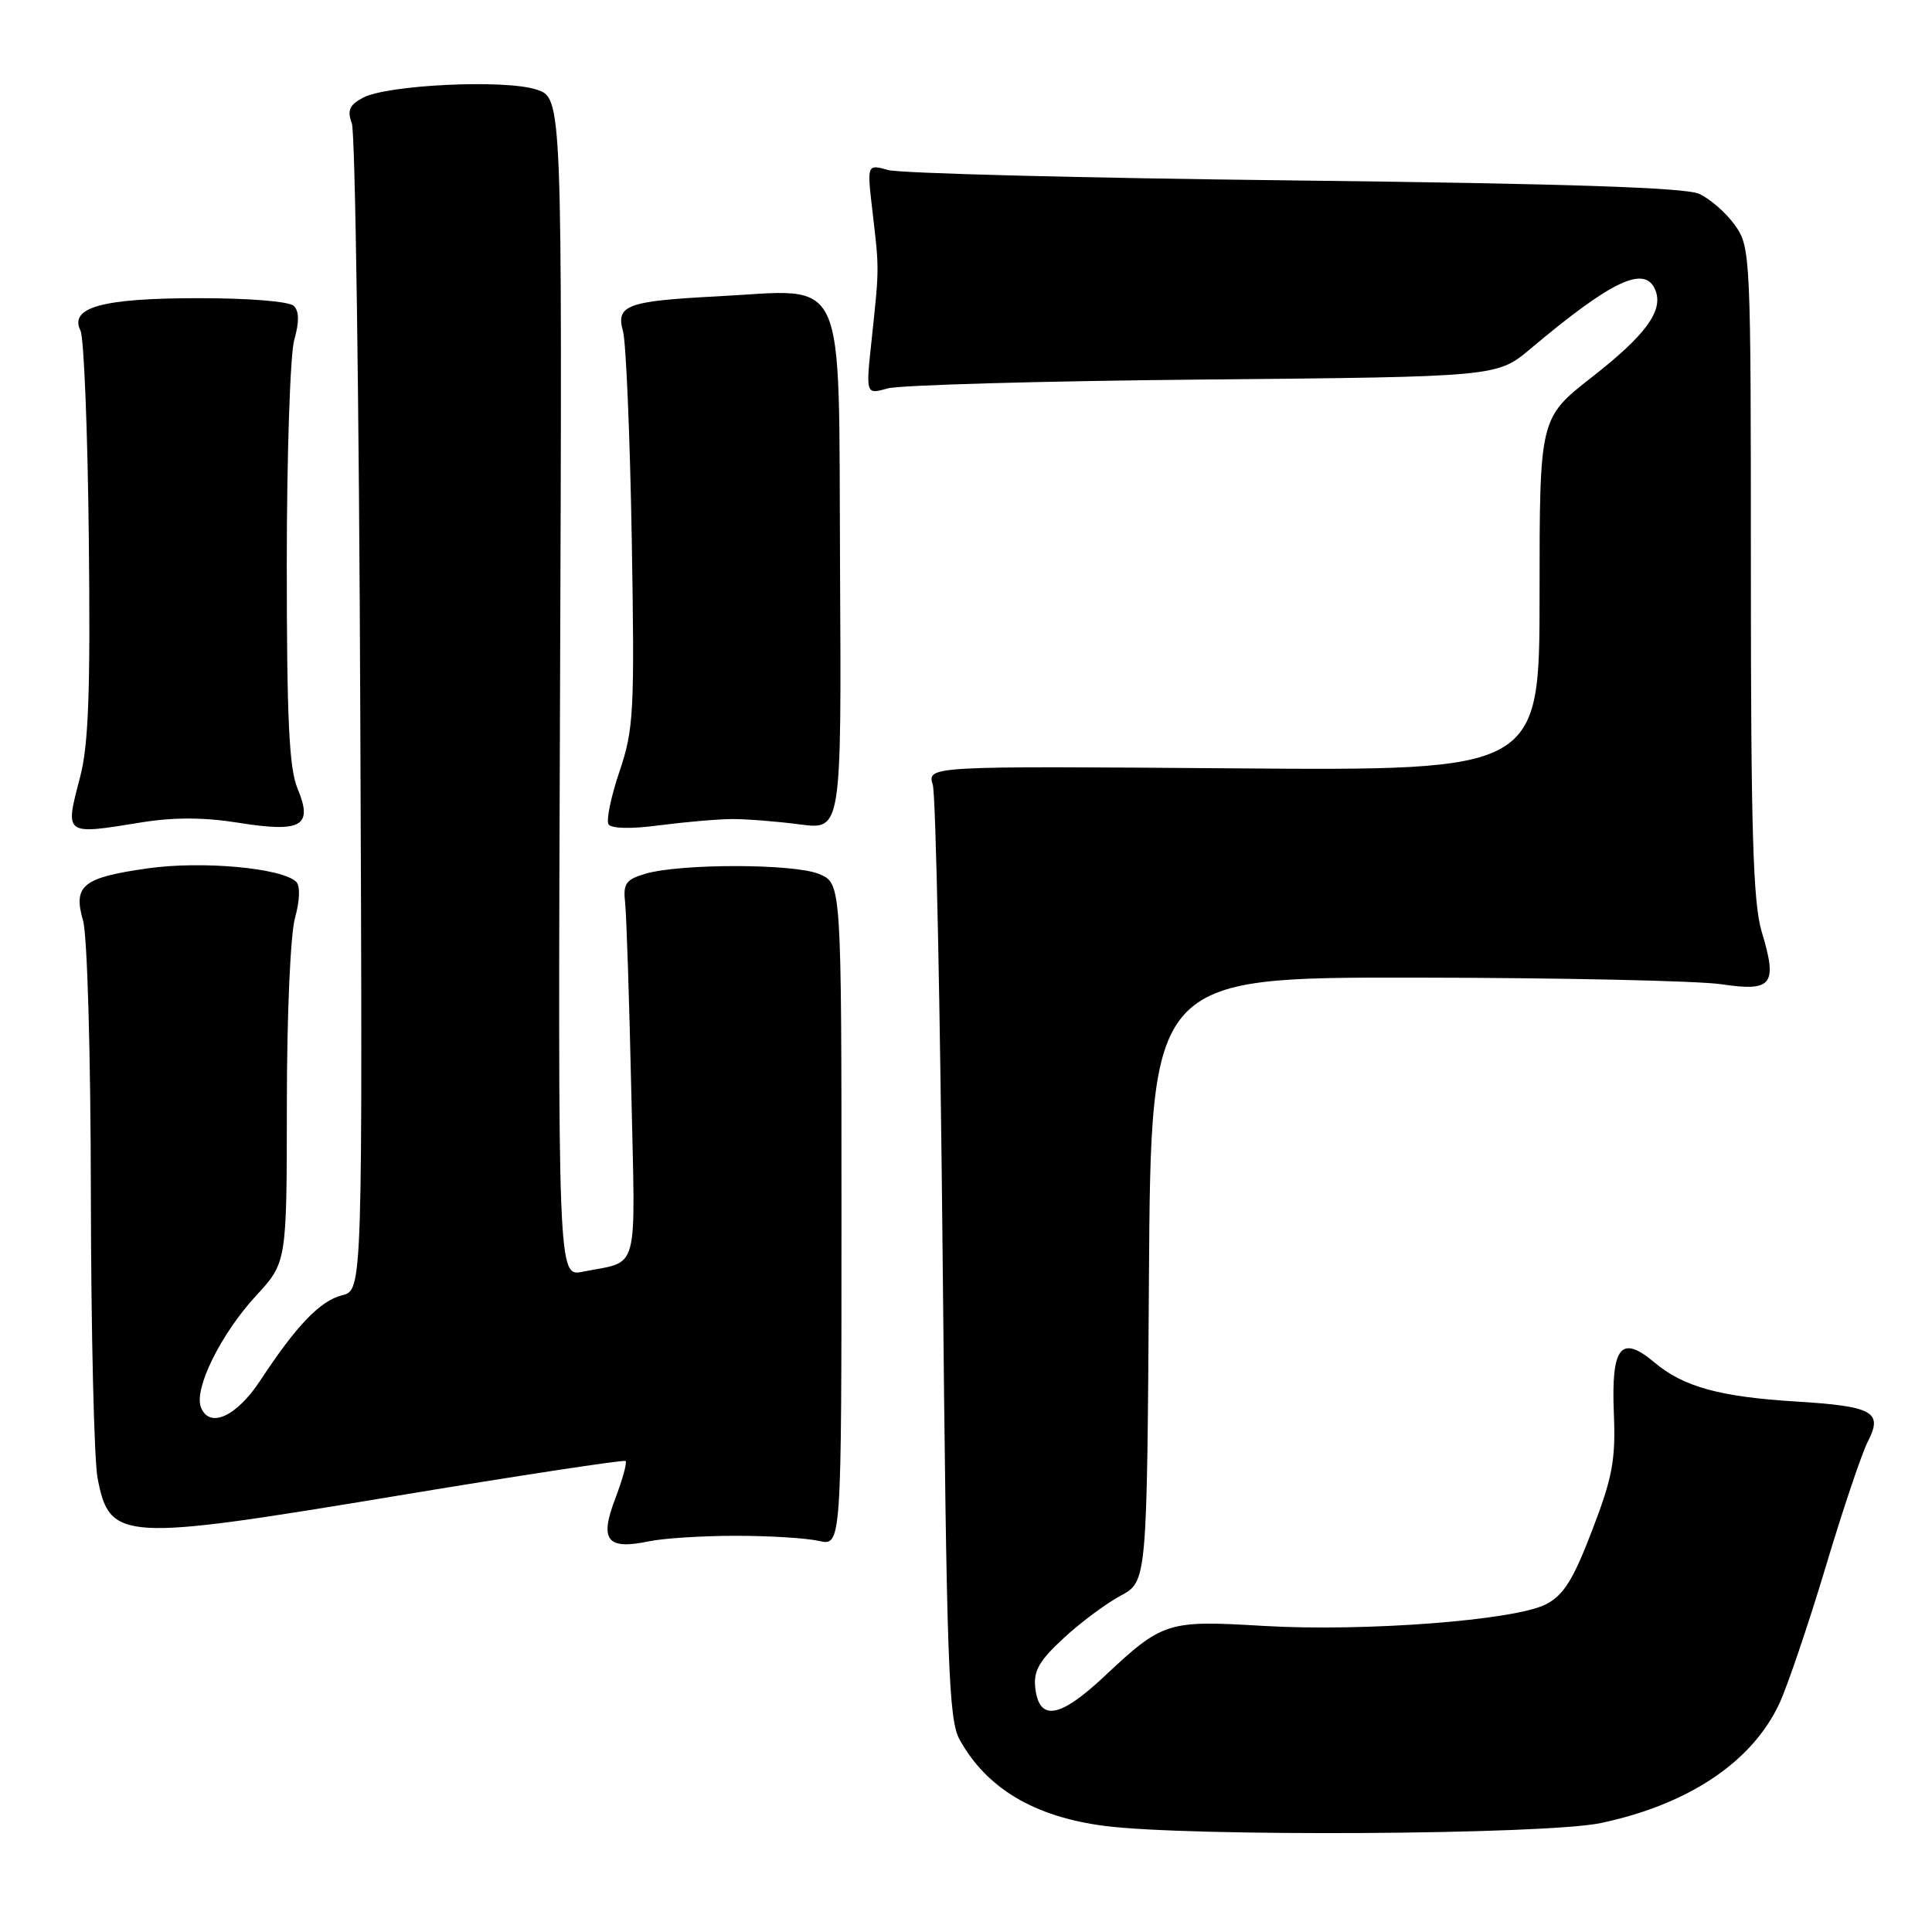 <?xml version="1.0" encoding="UTF-8" standalone="no"?>
<!DOCTYPE svg PUBLIC "-//W3C//DTD SVG 1.1//EN" "http://www.w3.org/Graphics/SVG/1.1/DTD/svg11.dtd" >
<svg xmlns="http://www.w3.org/2000/svg" xmlns:xlink="http://www.w3.org/1999/xlink" version="1.1" viewBox="0 0 256 256">
 <g >
 <path fill="currentColor"
d=" M 212.14 241.56 C 223.76 239.09 232.16 233.47 235.77 225.74 C 236.85 223.41 239.61 215.27 241.90 207.66 C 244.18 200.04 246.70 192.55 247.50 191.01 C 249.53 187.08 248.20 186.34 238.00 185.71 C 227.88 185.09 223.05 183.76 219.22 180.53 C 214.79 176.80 213.49 178.42 213.84 187.20 C 214.10 193.43 213.68 195.72 210.97 202.77 C 208.46 209.34 207.19 211.37 204.84 212.58 C 200.72 214.71 180.80 216.23 167.39 215.44 C 154.64 214.68 154.07 214.86 146.24 222.21 C 140.40 227.68 137.69 228.11 137.18 223.66 C 136.92 221.42 137.70 220.05 140.92 217.08 C 143.15 215.01 146.55 212.48 148.48 211.44 C 151.98 209.56 151.98 209.56 152.24 169.53 C 152.50 129.50 152.50 129.50 187.50 129.54 C 206.75 129.56 225.02 129.96 228.10 130.42 C 234.86 131.42 235.56 130.50 233.43 123.44 C 232.29 119.63 232.00 110.11 232.00 75.75 C 232.00 33.62 231.96 32.75 229.88 29.83 C 228.72 28.20 226.58 26.33 225.13 25.68 C 223.28 24.85 207.39 24.33 171.50 23.91 C 143.45 23.59 119.23 22.97 117.69 22.53 C 114.87 21.74 114.87 21.74 115.62 28.12 C 116.51 35.70 116.51 35.50 115.51 44.89 C 114.71 52.29 114.71 52.29 117.61 51.47 C 119.20 51.02 138.02 50.49 159.44 50.29 C 198.38 49.93 198.38 49.93 202.79 46.22 C 213.66 37.08 218.03 35.04 219.37 38.51 C 220.40 41.21 218.03 44.43 210.94 49.97 C 204.00 55.40 204.00 55.40 204.00 78.76 C 204.00 102.12 204.00 102.12 163.43 101.81 C 122.86 101.50 122.86 101.50 123.60 104.00 C 124.00 105.38 124.59 133.72 124.91 167.00 C 125.43 220.71 125.69 227.84 127.15 230.50 C 130.72 236.96 137.04 240.73 146.34 241.94 C 157.51 243.40 204.76 243.12 212.14 241.56 Z  M 97.50 203.50 C 101.90 203.50 106.85 203.80 108.50 204.18 C 111.50 204.85 111.50 204.85 111.50 160.94 C 111.50 117.04 111.50 117.04 108.53 115.81 C 105.19 114.42 90.15 114.41 85.50 115.78 C 82.93 116.54 82.55 117.09 82.83 119.59 C 83.01 121.19 83.38 132.47 83.65 144.66 C 84.19 169.32 84.82 166.98 77.21 168.51 C 73.92 169.18 73.92 169.18 74.21 91.08 C 74.50 12.99 74.50 12.99 71.09 11.87 C 66.93 10.49 51.31 11.23 48.09 12.95 C 46.30 13.91 45.98 14.63 46.62 16.34 C 47.07 17.53 47.58 52.80 47.74 94.72 C 48.05 170.95 48.05 170.95 45.33 171.63 C 42.41 172.37 39.30 175.61 34.49 182.92 C 31.33 187.73 27.73 189.35 26.62 186.46 C 25.68 184.01 29.27 176.75 33.91 171.71 C 38.00 167.28 38.00 167.28 38.01 146.39 C 38.01 134.58 38.48 123.82 39.09 121.63 C 39.73 119.32 39.79 117.39 39.26 116.86 C 37.41 115.01 26.78 114.04 19.59 115.06 C 10.93 116.29 9.66 117.32 11.01 122.02 C 11.57 123.99 12.02 139.77 12.04 158.49 C 12.07 176.65 12.47 193.47 12.93 195.87 C 14.53 204.17 16.07 204.26 52.00 198.30 C 68.78 195.51 82.68 193.40 82.89 193.59 C 83.11 193.79 82.49 196.04 81.52 198.59 C 79.41 204.11 80.43 205.40 86.00 204.23 C 87.92 203.83 93.10 203.50 97.50 203.50 Z  M 18.74 108.97 C 23.03 108.28 27.06 108.29 31.60 109.02 C 39.99 110.36 41.51 109.47 39.42 104.47 C 38.31 101.82 38.00 95.26 38.00 74.78 C 38.00 60.32 38.45 46.93 38.99 45.03 C 39.66 42.69 39.65 41.25 38.94 40.54 C 38.34 39.94 32.98 39.50 26.20 39.51 C 13.50 39.52 9.14 40.73 10.67 43.83 C 11.12 44.75 11.62 57.20 11.77 71.50 C 11.99 91.67 11.73 98.73 10.61 102.98 C 8.58 110.72 8.48 110.64 18.74 108.97 Z  M 97.00 108.53 C 98.92 108.52 102.97 108.84 106.00 109.24 C 111.50 109.96 111.50 109.96 111.31 75.24 C 111.09 35.22 112.52 38.37 95.00 39.27 C 83.06 39.89 81.58 40.44 82.55 43.89 C 82.95 45.33 83.47 57.67 83.71 71.33 C 84.10 94.34 83.98 96.61 82.09 102.21 C 80.96 105.54 80.31 108.69 80.63 109.22 C 80.99 109.80 83.62 109.86 87.36 109.36 C 90.74 108.92 95.08 108.54 97.00 108.53 Z "/>
</g>
</svg>